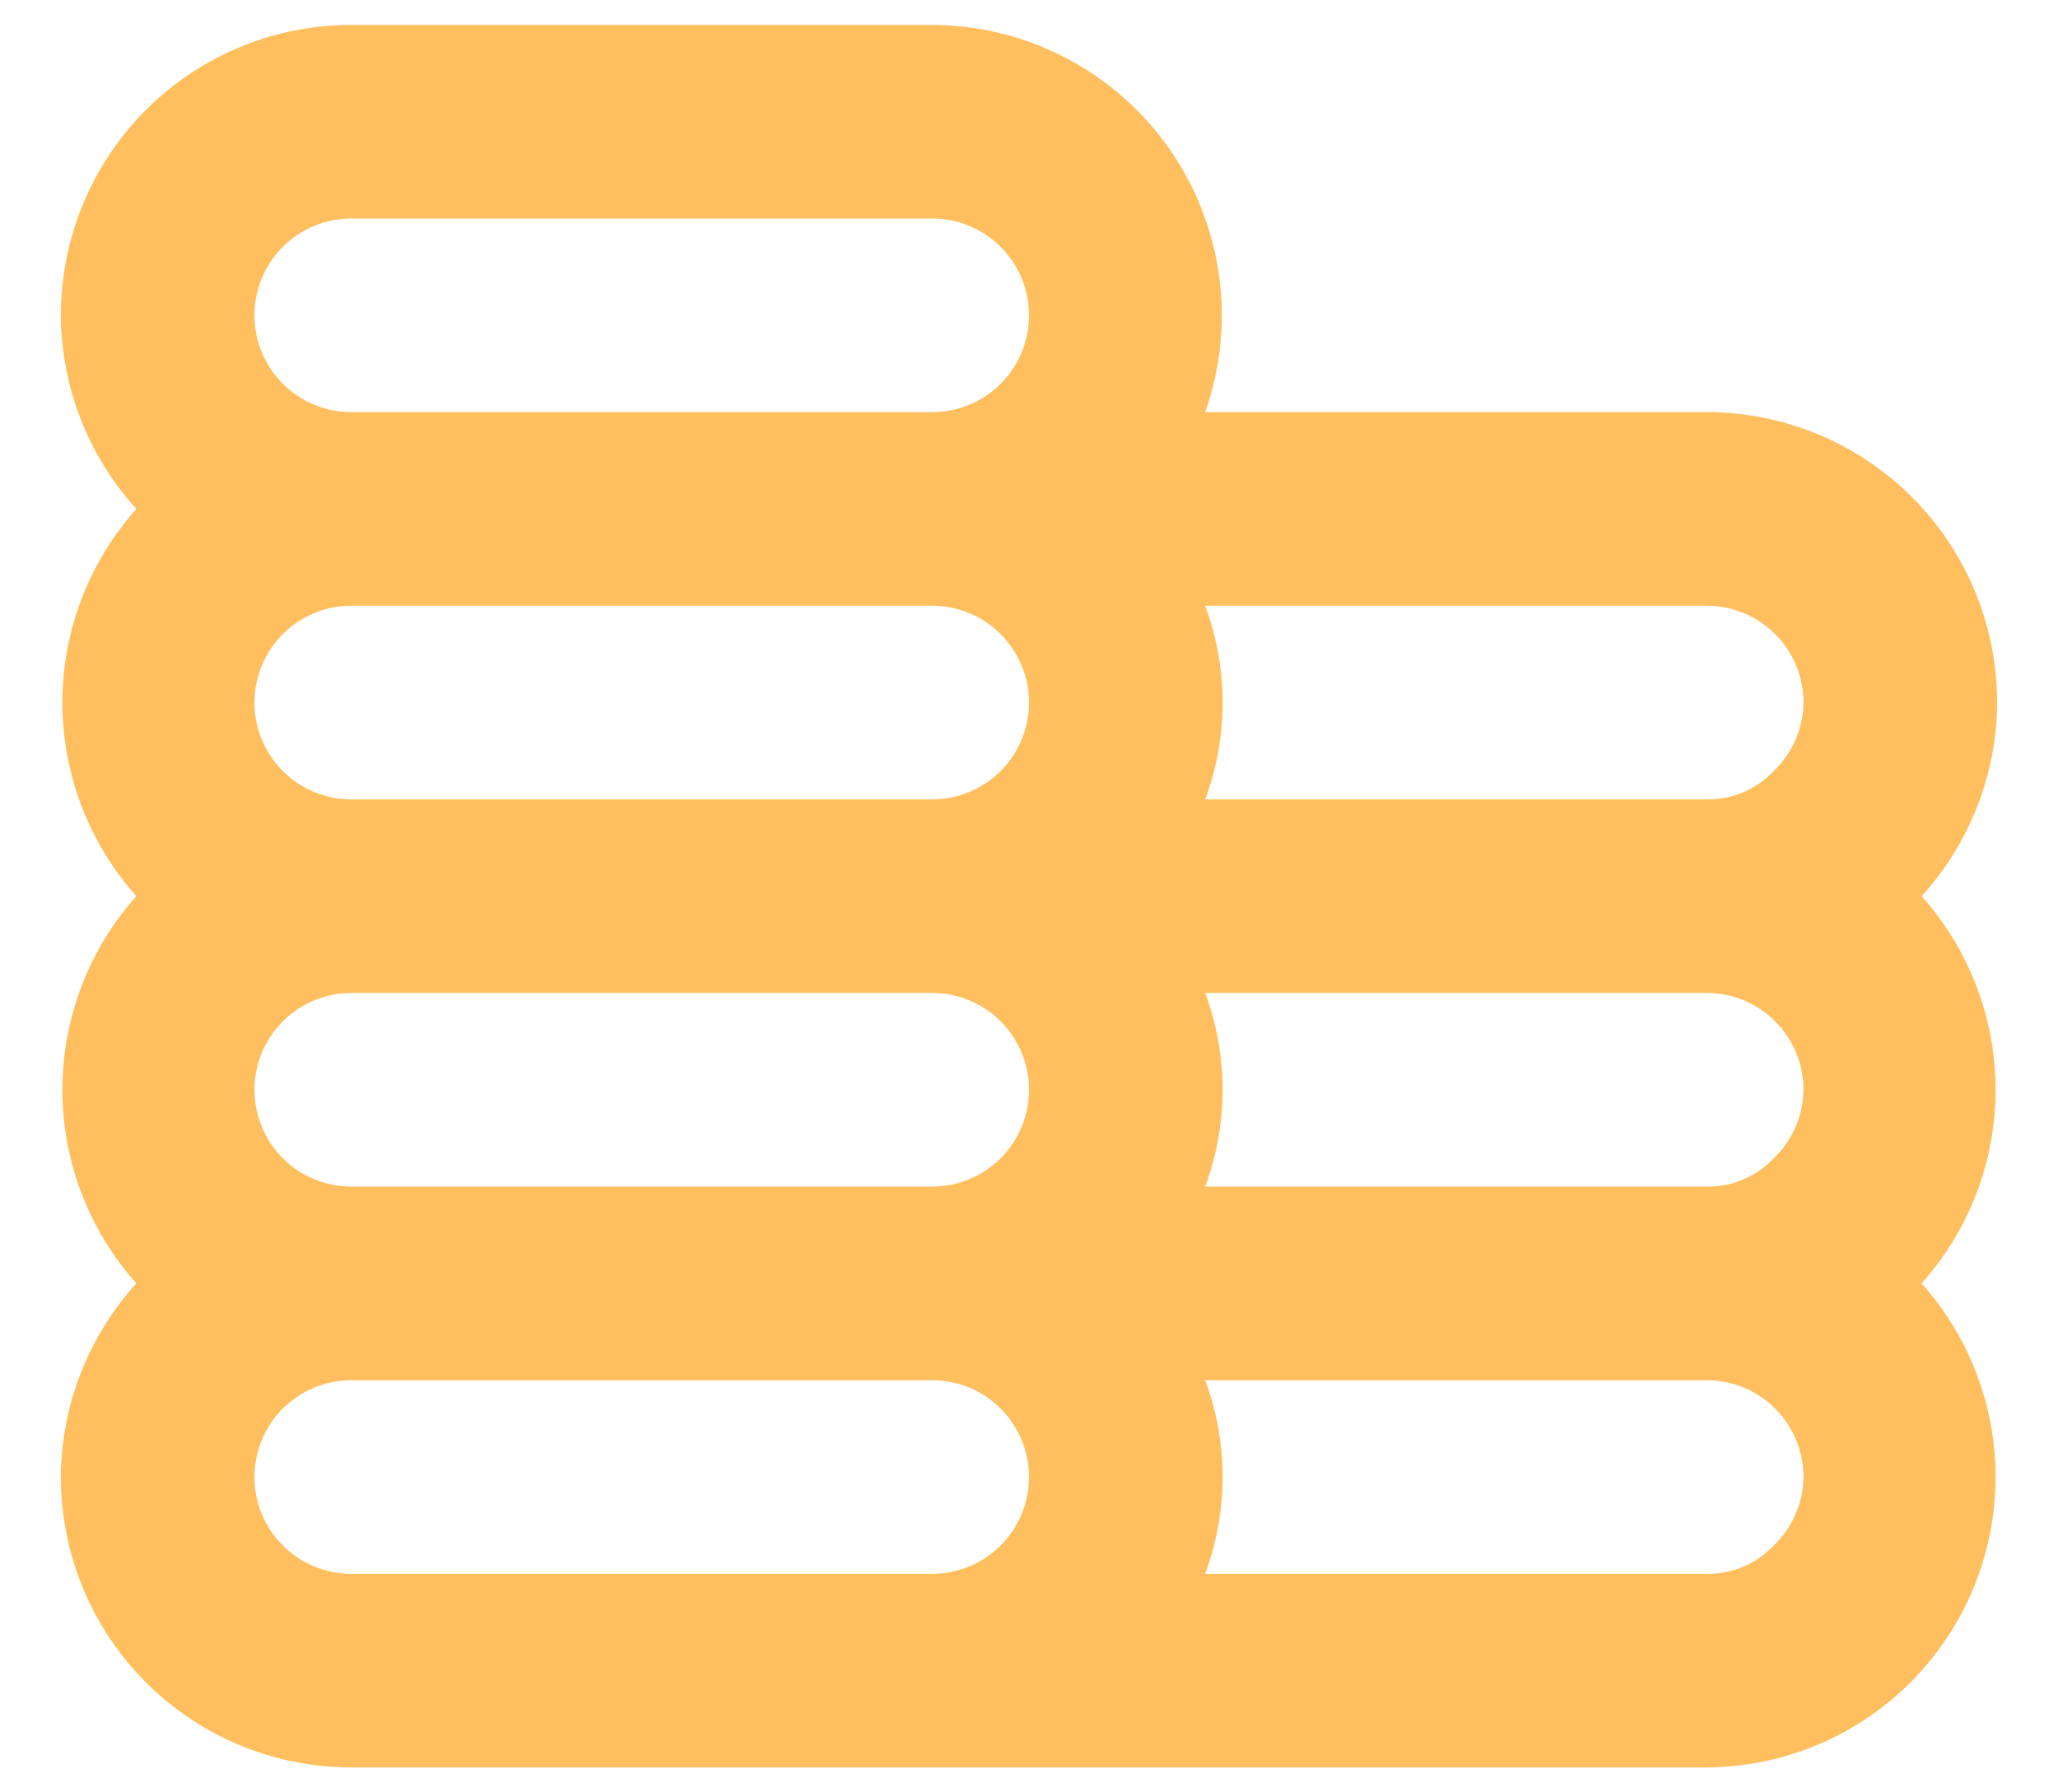 <svg width="31" height="27" viewBox="0 0 31 27" fill="none" xmlns="http://www.w3.org/2000/svg">
<path d="M28.946 13.5C29.672 12.701 30.077 11.663 30.083 10.583C30.083 9.423 29.622 8.31 28.802 7.49C27.981 6.669 26.869 6.208 25.708 6.208H18.154C18.387 5.549 18.459 4.844 18.363 4.152C18.268 3.46 18.008 2.8 17.605 2.229C17.202 1.658 16.669 1.191 16.049 0.869C15.429 0.546 14.74 0.377 14.041 0.375H5.292C4.131 0.375 3.018 0.836 2.198 1.656C1.377 2.477 0.917 3.59 0.917 4.75C0.923 5.829 1.328 6.868 2.054 7.667C1.337 8.469 0.94 9.507 0.94 10.583C0.94 11.659 1.337 12.698 2.054 13.5C1.337 14.302 0.94 15.341 0.94 16.417C0.94 17.493 1.337 18.531 2.054 19.333C1.328 20.132 0.923 21.171 0.917 22.25C0.917 23.41 1.377 24.523 2.198 25.344C3.018 26.164 4.131 26.625 5.292 26.625H25.708C26.551 26.62 27.374 26.373 28.079 25.912C28.784 25.451 29.341 24.796 29.683 24.025C30.025 23.255 30.138 22.403 30.007 21.571C29.876 20.738 29.507 19.961 28.946 19.333C29.663 18.531 30.06 17.493 30.06 16.417C30.06 15.341 29.663 14.302 28.946 13.5ZM14.041 23.708H5.292C4.905 23.708 4.534 23.555 4.26 23.281C3.987 23.008 3.833 22.637 3.833 22.25C3.833 21.863 3.987 21.492 4.26 21.219C4.534 20.945 4.905 20.792 5.292 20.792H14.041C14.428 20.792 14.799 20.945 15.073 21.219C15.346 21.492 15.5 21.863 15.5 22.25C15.5 22.637 15.346 23.008 15.073 23.281C14.799 23.555 14.428 23.708 14.041 23.708ZM14.041 17.875H5.292C4.905 17.875 4.534 17.721 4.26 17.448C3.987 17.174 3.833 16.803 3.833 16.417C3.833 16.03 3.987 15.659 4.26 15.386C4.534 15.112 4.905 14.958 5.292 14.958H14.041C14.428 14.958 14.799 15.112 15.073 15.386C15.346 15.659 15.5 16.03 15.5 16.417C15.5 16.803 15.346 17.174 15.073 17.448C14.799 17.721 14.428 17.875 14.041 17.875ZM14.041 12.042H5.292C4.905 12.042 4.534 11.888 4.26 11.614C3.987 11.341 3.833 10.97 3.833 10.583C3.833 10.197 3.987 9.826 4.26 9.552C4.534 9.279 4.905 9.125 5.292 9.125H14.041C14.428 9.125 14.799 9.279 15.073 9.552C15.346 9.826 15.5 10.197 15.5 10.583C15.5 10.97 15.346 11.341 15.073 11.614C14.799 11.888 14.428 12.042 14.041 12.042ZM14.041 6.208H5.292C4.905 6.208 4.534 6.055 4.26 5.781C3.987 5.508 3.833 5.137 3.833 4.75C3.833 4.363 3.987 3.992 4.26 3.719C4.534 3.445 4.905 3.292 5.292 3.292H14.041C14.428 3.292 14.799 3.445 15.073 3.719C15.346 3.992 15.5 4.363 15.5 4.75C15.5 5.137 15.346 5.508 15.073 5.781C14.799 6.055 14.428 6.208 14.041 6.208ZM26.714 23.285C26.585 23.422 26.429 23.53 26.256 23.603C26.082 23.675 25.896 23.711 25.708 23.708H18.154C18.504 22.768 18.504 21.732 18.154 20.792H25.708C26.095 20.792 26.466 20.945 26.739 21.219C27.013 21.492 27.166 21.863 27.166 22.25C27.164 22.444 27.122 22.636 27.045 22.813C26.967 22.991 26.855 23.152 26.714 23.285ZM26.714 17.452C26.585 17.588 26.429 17.696 26.256 17.769C26.082 17.842 25.896 17.878 25.708 17.875H18.154C18.504 16.934 18.504 15.899 18.154 14.958H25.708C26.095 14.958 26.466 15.112 26.739 15.386C27.013 15.659 27.166 16.03 27.166 16.417C27.164 16.611 27.122 16.802 27.045 16.98C26.967 17.158 26.855 17.318 26.714 17.452ZM26.714 11.619C26.585 11.755 26.429 11.863 26.256 11.936C26.082 12.009 25.896 12.045 25.708 12.042H18.154C18.504 11.101 18.504 10.066 18.154 9.125H25.708C26.095 9.125 26.466 9.279 26.739 9.552C27.013 9.826 27.166 10.197 27.166 10.583C27.164 10.777 27.122 10.969 27.045 11.147C26.967 11.324 26.855 11.485 26.714 11.619Z" fill="#FFBF5F"/>
</svg>
